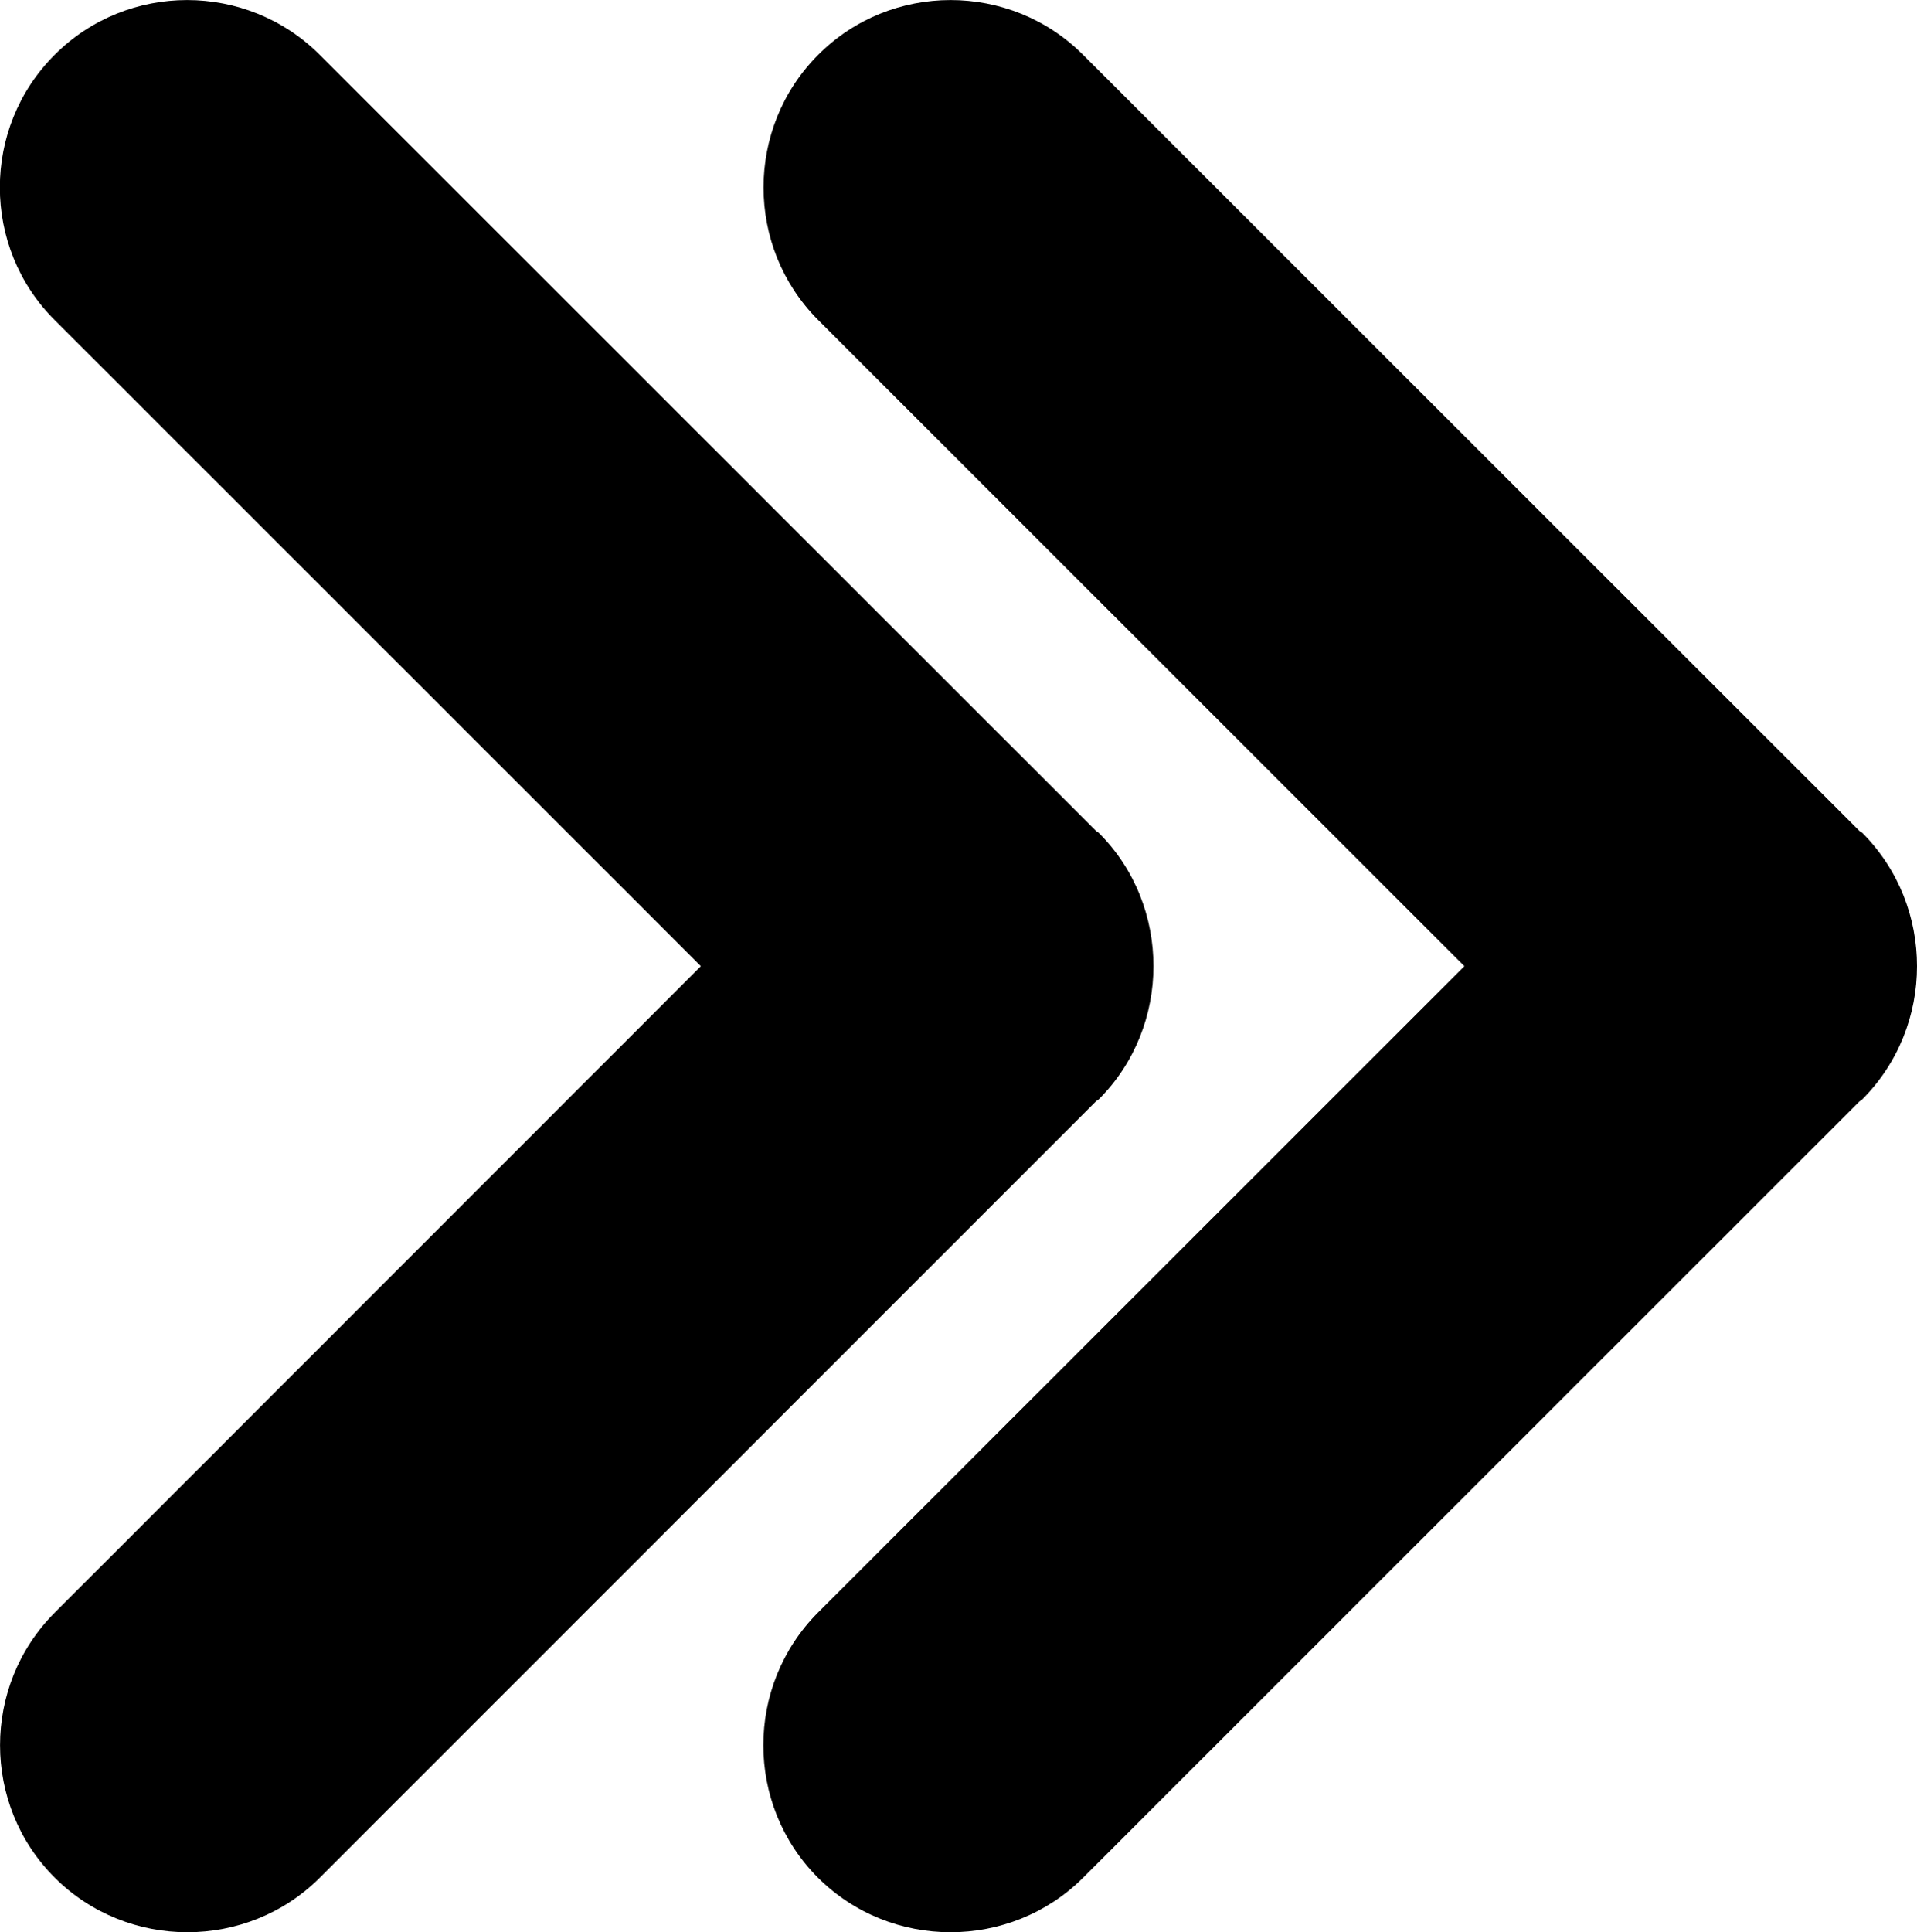 <?xml version="1.0" encoding="utf-8"?>
<!-- Generator: Adobe Illustrator 15.1.0, SVG Export Plug-In . SVG Version: 6.00 Build 0)  -->
<!DOCTYPE svg PUBLIC "-//W3C//DTD SVG 1.1//EN" "http://www.w3.org/Graphics/SVG/1.1/DTD/svg11.dtd">
<svg version="1.1" id="Layer_1" xmlns="http://www.w3.org/2000/svg" xmlns:xlink="http://www.w3.org/1999/xlink" x="0px" y="0px"
	 width="10px" height="10.077px" viewBox="0 0 10 10.077" enable-background="new 0 0 10 10.077" xml:space="preserve">
<path id="bullet" d="M5.65,9.793L9.7,5.744c0.005-0.004,0.011-0.006,0.015-0.011C9.905,5.542,10,5.29,10,5.039
	S9.906,4.536,9.715,4.344C9.711,4.34,9.705,4.338,9.7,4.334L5.65,0.286c-0.38-0.381-1.003-0.381-1.382,0
	c-0.38,0.38-0.38,1.003,0,1.383l3.371,3.37L4.267,8.41c-0.38,0.381-0.38,1.003,0,1.383C4.647,10.172,5.27,10.172,5.65,9.793z
	 M1.668,9.793l4.049-4.049c0.004-0.004,0.011-0.006,0.015-0.011c0.19-0.19,0.285-0.443,0.285-0.694S5.924,4.536,5.732,4.344
	C5.729,4.34,5.722,4.338,5.718,4.334L1.668,0.286c-0.381-0.381-1.003-0.381-1.383,0c-0.381,0.38-0.381,1.003,0,1.383l3.371,3.37
	L0.286,8.41c-0.381,0.381-0.381,1.003,0,1.383C0.666,10.172,1.289,10.172,1.668,9.793z"/>
</svg>
